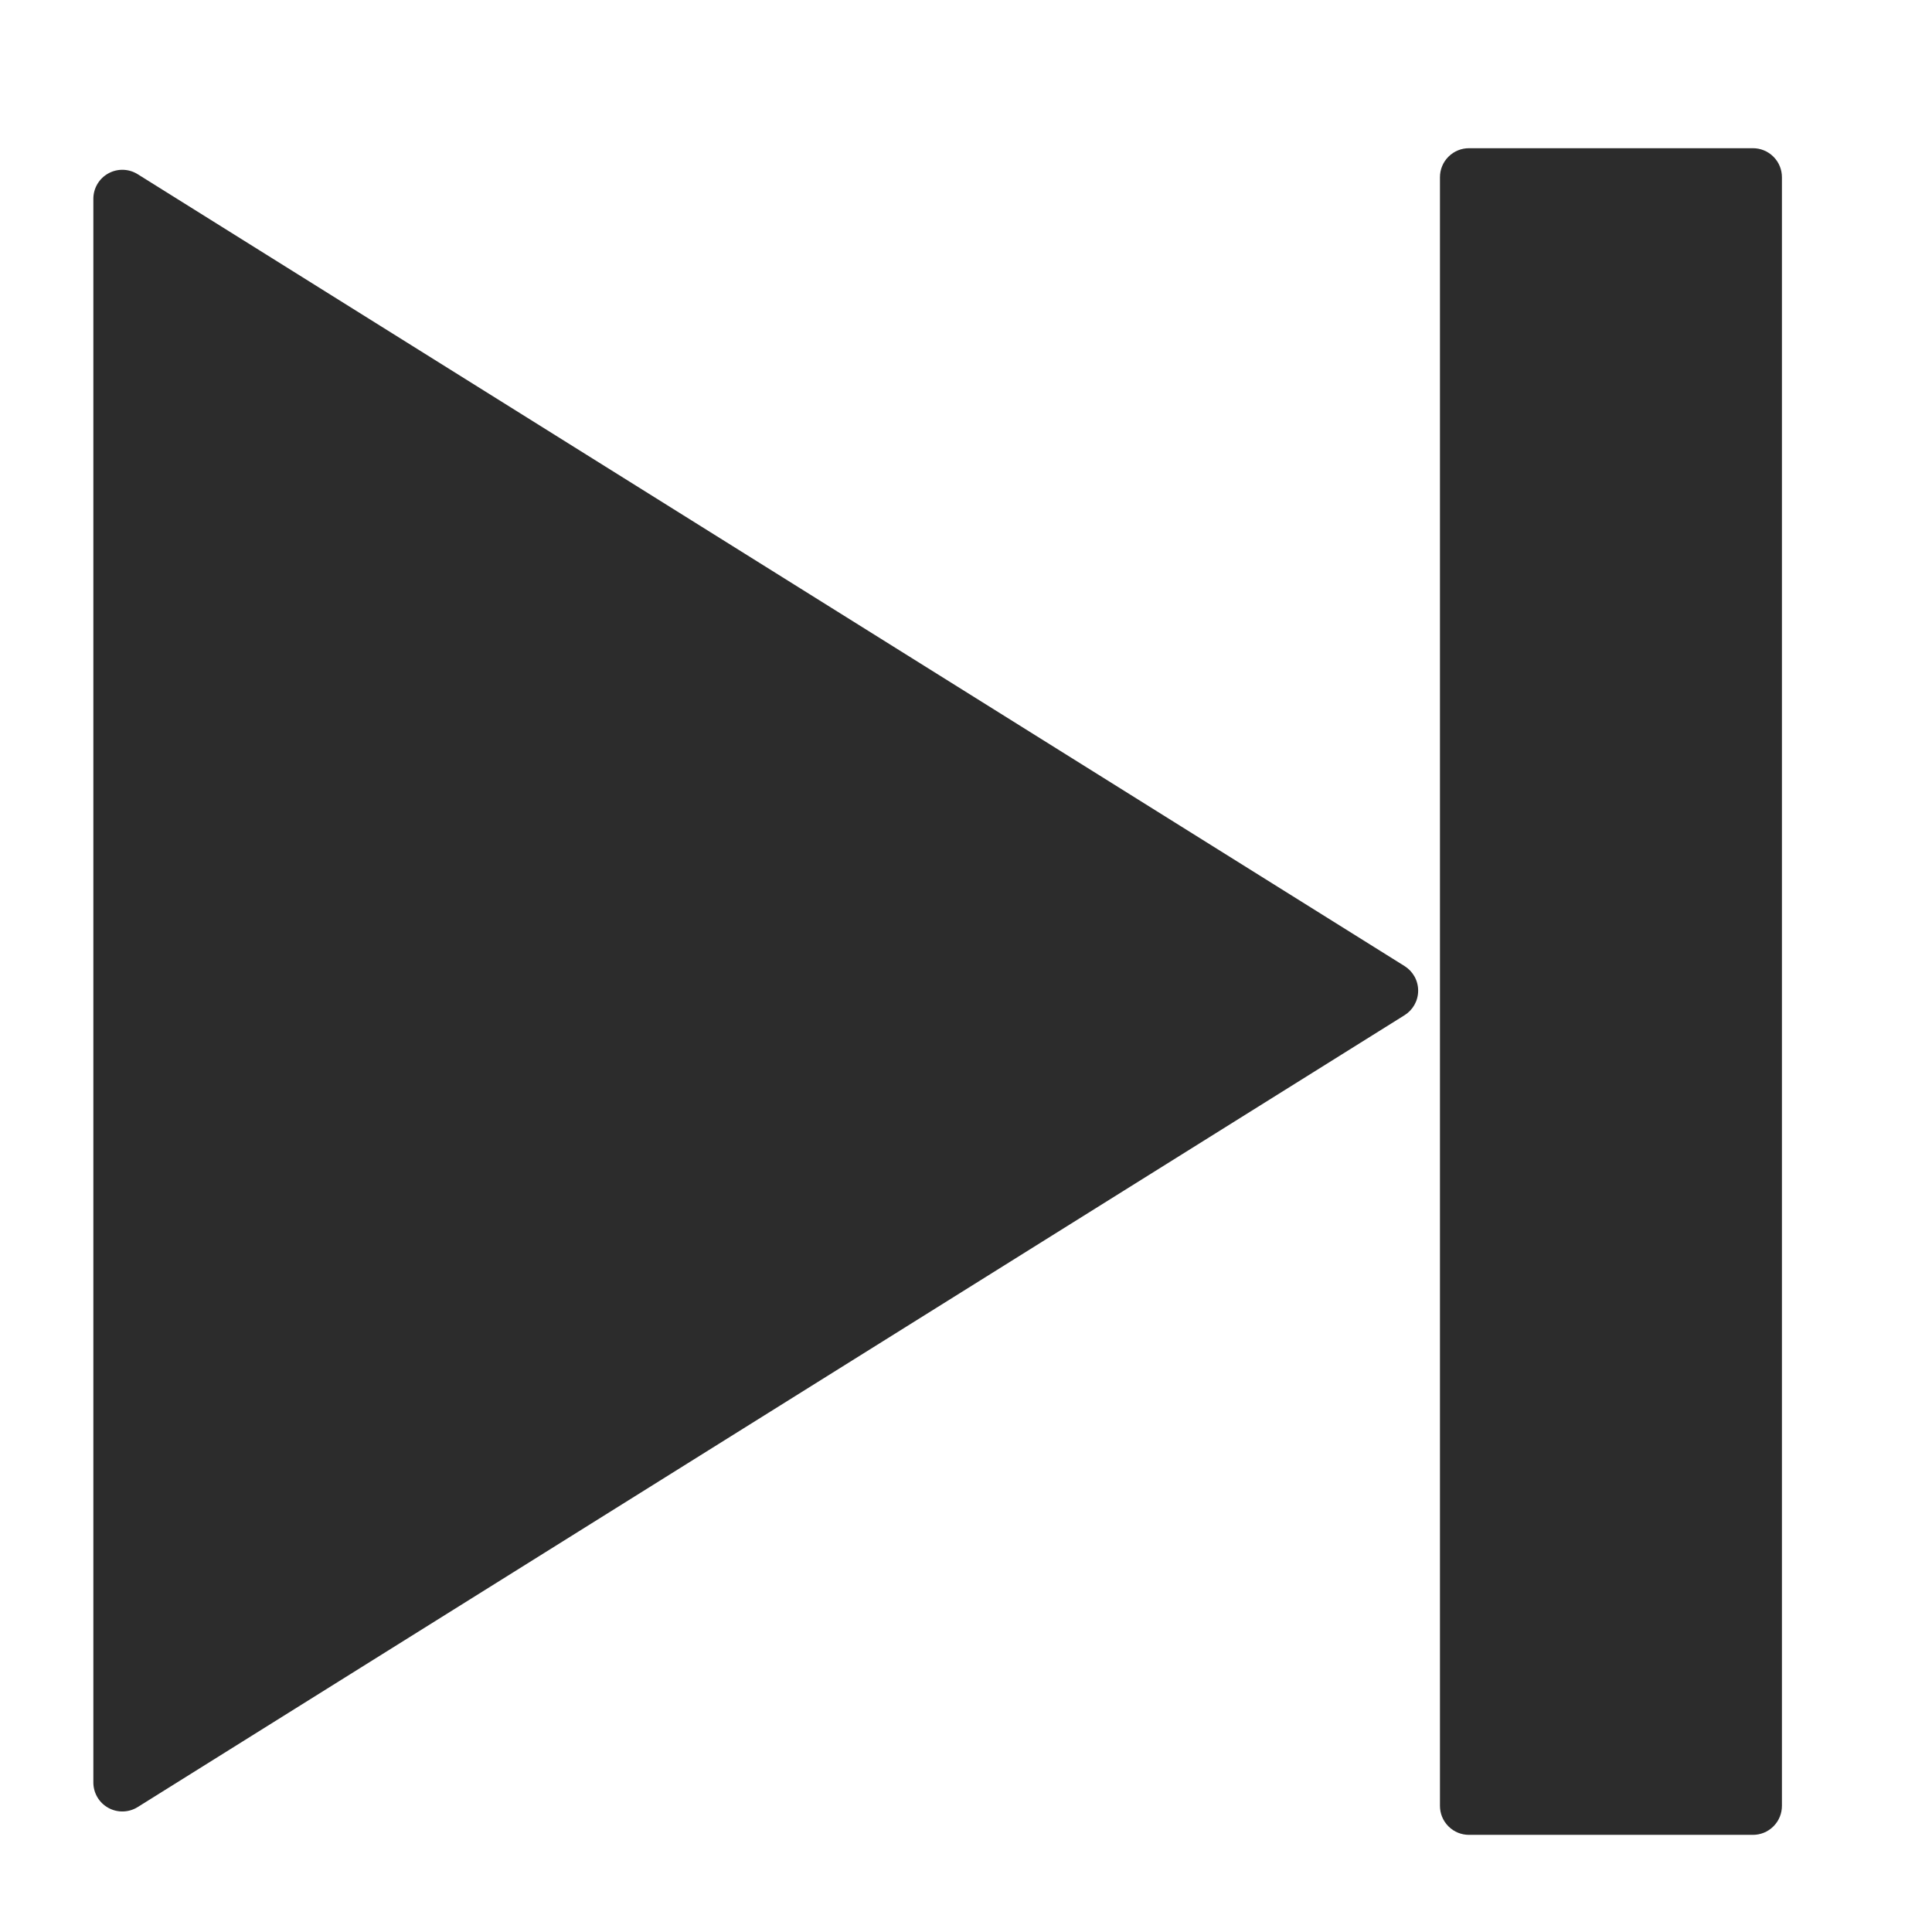 <?xml version="1.0" standalone="no"?><!DOCTYPE svg PUBLIC "-//W3C//DTD SVG 1.1//EN" "http://www.w3.org/Graphics/SVG/1.1/DTD/svg11.dtd"><svg class="icon" width="16px" height="16.00px" viewBox="0 0 1024 1024" version="1.1" xmlns="http://www.w3.org/2000/svg"><path fill="#2c2c2c" d="M744.437 538.081c4.339-2.712 7.218-7.532 7.218-13.025s-2.881-10.313-7.218-13.025l-671.454-419.696c-4.578-2.862-10.531-3.212-15.587-0.41s-7.915 8.035-7.915 13.435L49.481 944.754c0 5.399 2.858 10.632 7.915 13.435 5.056 2.803 11.009 2.453 15.587-0.41L744.437 538.081z"  /><path fill="#2c2c2c" d="M944.458 957.149c0 3.931-1.499 7.862-4.5 10.861-2.999 2.999-6.93 4.5-10.861 4.5l-150.528 0c-3.931 0-7.862-1.499-10.861-4.5-2.999-2.999-4.5-6.93-4.5-10.861l0-863.232c0-3.931 1.499-7.862 4.5-10.861 2.999-2.999 6.93-4.5 10.861-4.5l150.528 0c3.931 0 7.862 1.5 10.861 4.5 2.999 2.999 4.5 6.93 4.5 10.861L944.458 957.149z"  /></svg>